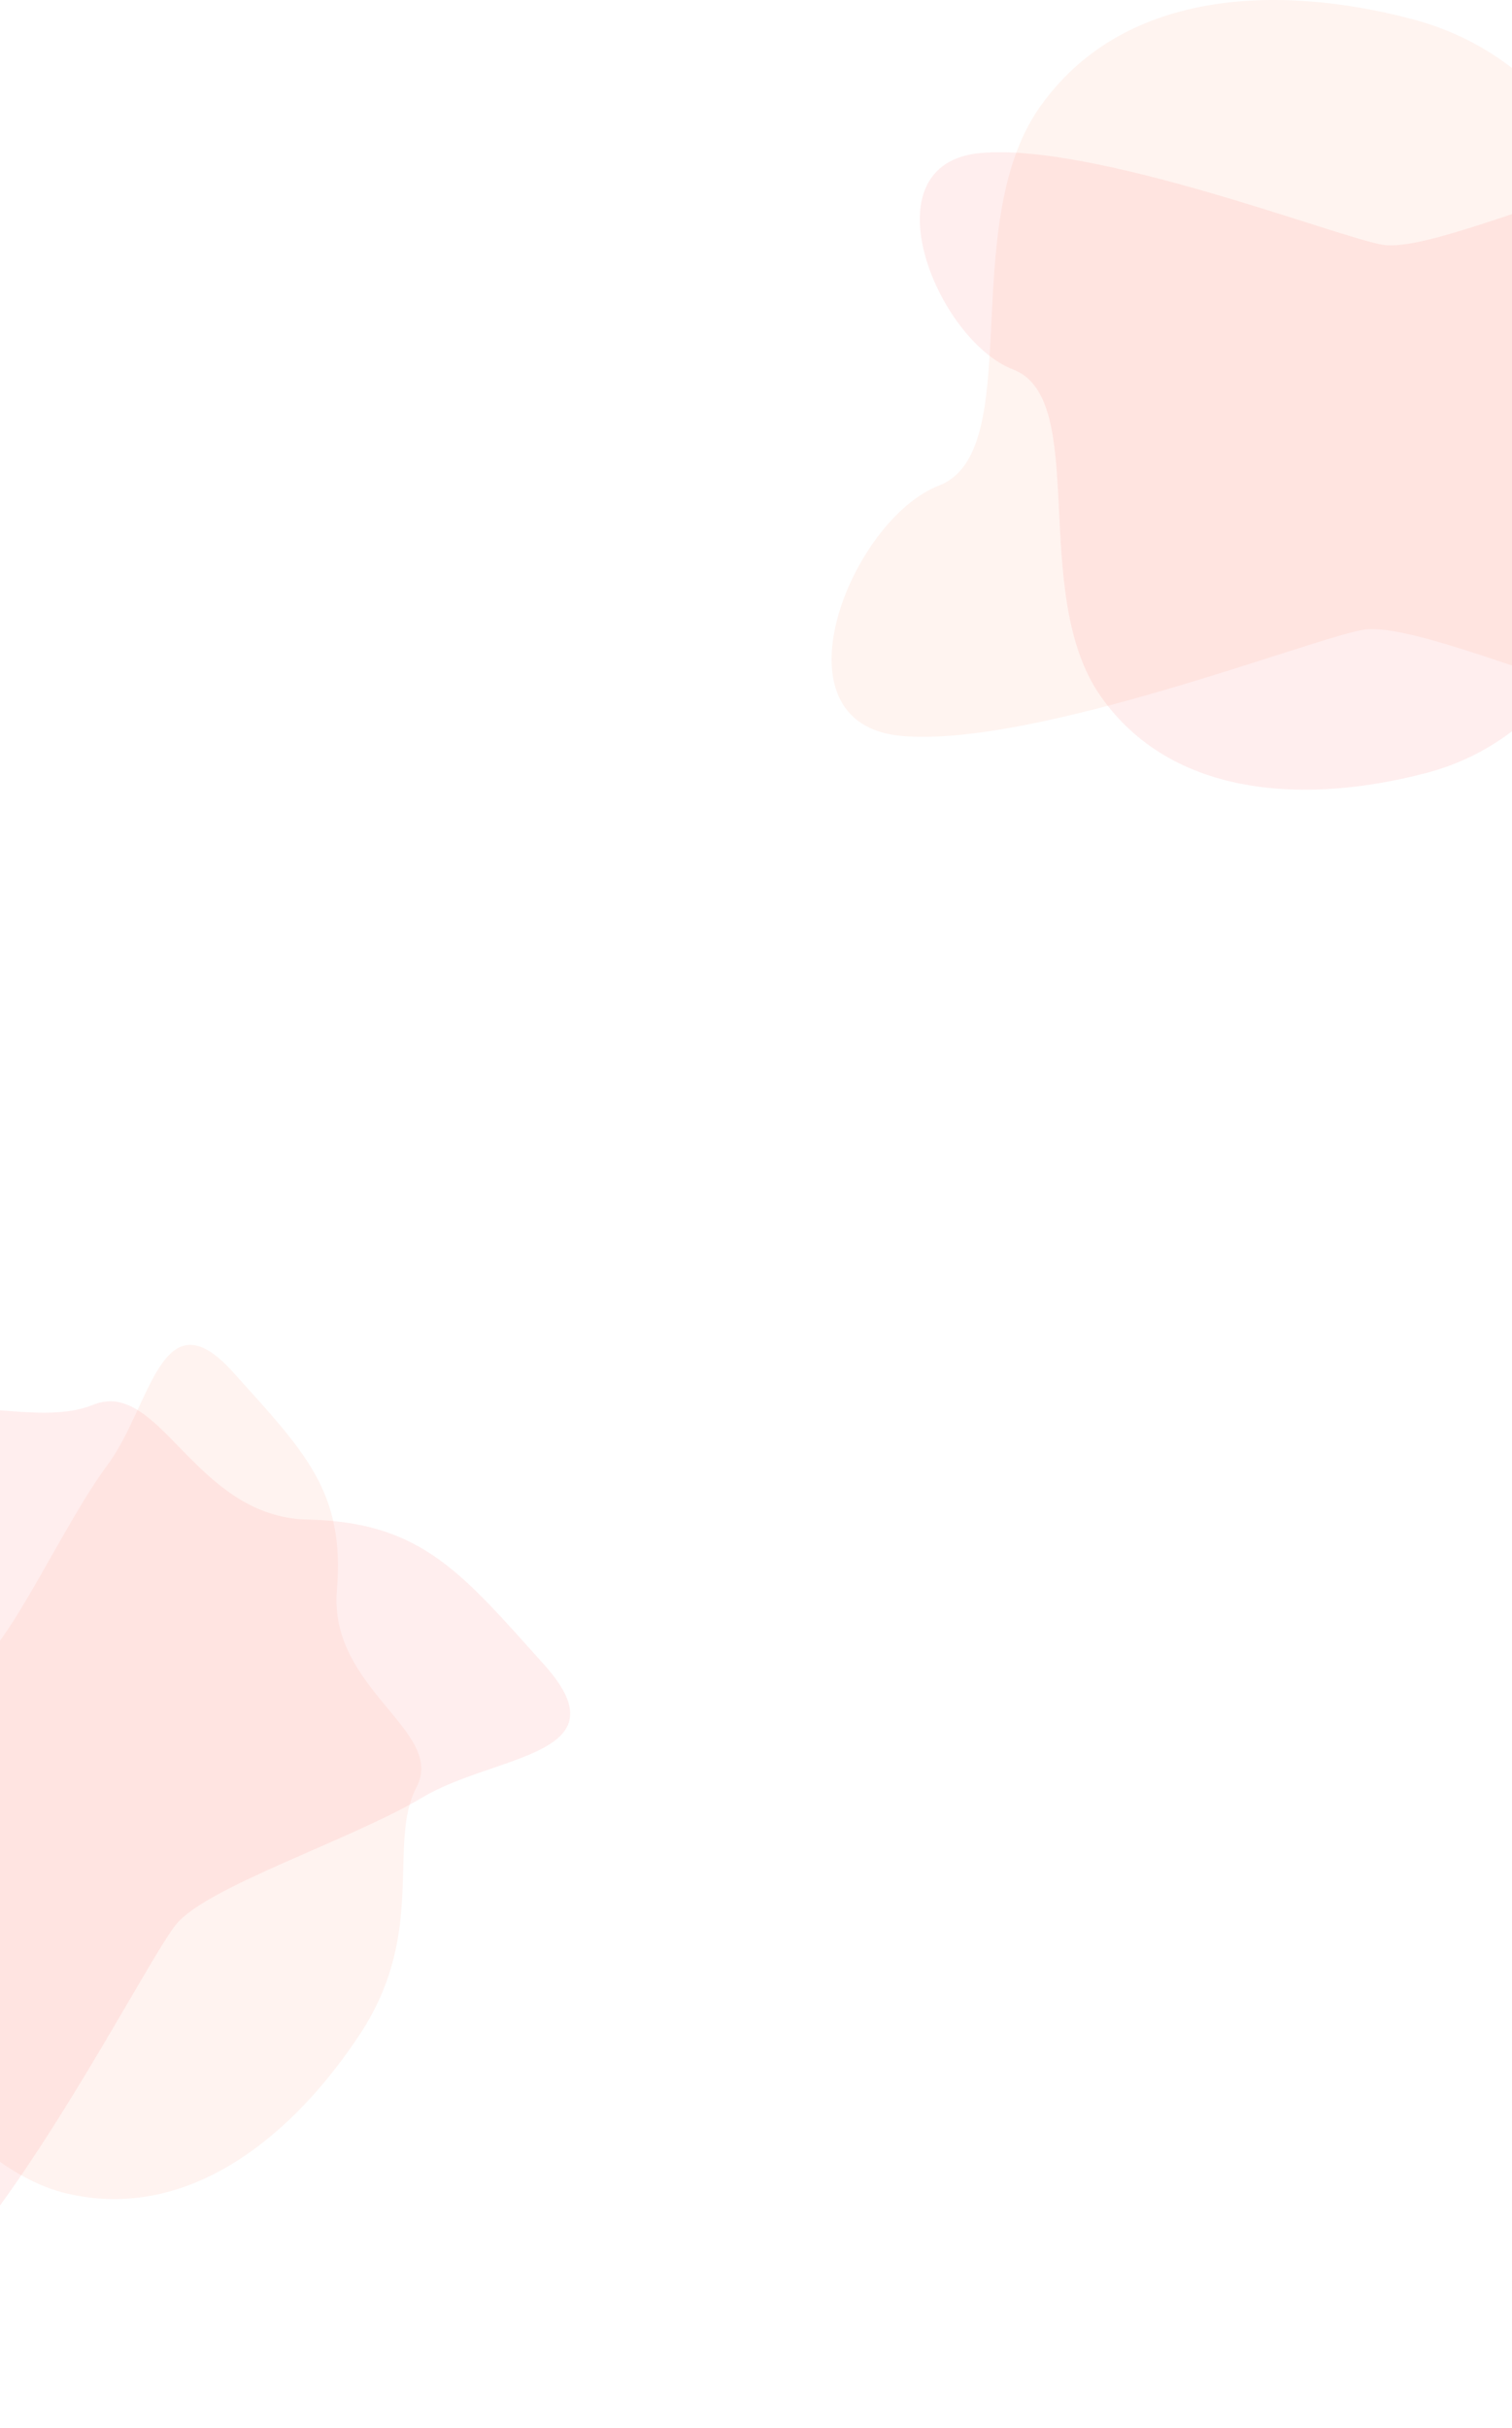 <svg width="360" height="578" viewBox="0 0 360 578" fill="none" xmlns="http://www.w3.org/2000/svg">
<g opacity="0.1">
<path fill-rule="evenodd" clip-rule="evenodd" d="M392.51 44.423C376.266 38.429 368.285 12.993 336.138 4.532C303.991 -3.929 267.045 -2.476 247.405 25.747C227.765 53.969 244.514 107.51 223.553 115.603C202.593 123.696 182.974 172.285 214.57 175.187C246.166 178.09 313.14 151.667 324.639 149.925C336.138 148.184 368.832 162.933 388.45 166.861C408.068 170.788 430.99 192.084 430.99 162.737C430.99 133.391 432.034 117.861 412.272 99.197C392.51 80.532 408.754 50.418 392.51 44.423Z" fill="#FF8A65" style="mix-blend-mode:multiply"/>
</g>
<g opacity="0.1" filter="url(#filter0_f)">
<path fill-rule="evenodd" clip-rule="evenodd" d="M388.466 149.566C374.313 154.752 367.36 176.759 339.352 184.079C311.344 191.399 279.155 190.142 262.044 165.725C244.933 141.307 259.525 94.986 241.263 87.984C223.001 80.982 205.909 38.945 233.437 36.433C260.964 33.922 319.315 56.782 329.333 58.289C339.352 59.796 367.836 47.035 384.928 43.638C402.021 40.24 421.992 21.815 421.992 47.205C421.992 72.594 422.901 86.03 405.683 102.178C388.466 118.326 402.618 144.38 388.466 149.566Z" fill="#FF5252" style="mix-blend-mode:multiply"/>
</g>
<g opacity="0.1" filter="url(#filter1_f)">
<path fill-rule="evenodd" clip-rule="evenodd" d="M22.163 334.433C6.1 340.88 -16.768 327.387 -46.292 342.666C-75.816 357.945 -102.305 383.784 -98.108 417.854C-93.91 451.924 -45.813 480.358 -56 500.402C-66.188 520.446 -48.414 569.587 -23.001 550.56C2.412 531.534 34.59 467.072 41.975 458.074C49.361 449.077 83.478 438.09 100.673 427.85C117.867 417.61 149.082 418.021 129.541 396.283C110.001 374.544 100.436 362.341 73.321 361.761C46.207 361.18 38.226 327.985 22.163 334.433Z" fill="#FF5252" style="mix-blend-mode:multiply"/>
</g>
<path opacity="0.1" fill-rule="evenodd" clip-rule="evenodd" d="M99.173 425.447C92.131 438.799 101.714 459.868 85.807 484.099C69.9 508.329 45.137 528.966 16.054 522.228C-13.028 515.49 -33.231 471.17 -51.496 478.189C-69.76 485.207 -110.638 465.318 -91.865 444.995C-73.091 424.673 -14.406 402.61 -5.951 397.019C2.504 391.427 15.119 362.821 25.543 348.832C35.968 334.842 38.459 307.719 55.477 326.65C72.495 345.582 82.177 354.991 80.205 378.572C78.233 402.152 106.214 412.094 99.173 425.447Z" fill="#FF8A65"/>
<defs>
<filter id="filter0_f" x="205.409" y="20.409" width="230.183" height="181.183" filterUnits="userSpaceOnUse" color-interpolation-filters="sRGB">
<feFlood flood-opacity="0" result="BackgroundImageFix"/>
<feBlend mode="normal" in="SourceGraphic" in2="BackgroundImageFix" result="shape"/>
<feGaussianBlur stdDeviation="6.796" result="effect1_foregroundBlur"/>
</filter>
<filter id="filter1_f" x="-165.713" y="262.3" width="319.035" height="314.891" filterUnits="userSpaceOnUse" color-interpolation-filters="sRGB">
<feFlood flood-opacity="0" result="BackgroundImageFix"/>
<feBlend mode="normal" in="SourceGraphic" in2="BackgroundImageFix" result="shape"/>
<feGaussianBlur stdDeviation="6.796" result="effect1_foregroundBlur"/>
</filter>
</defs>
</svg>
